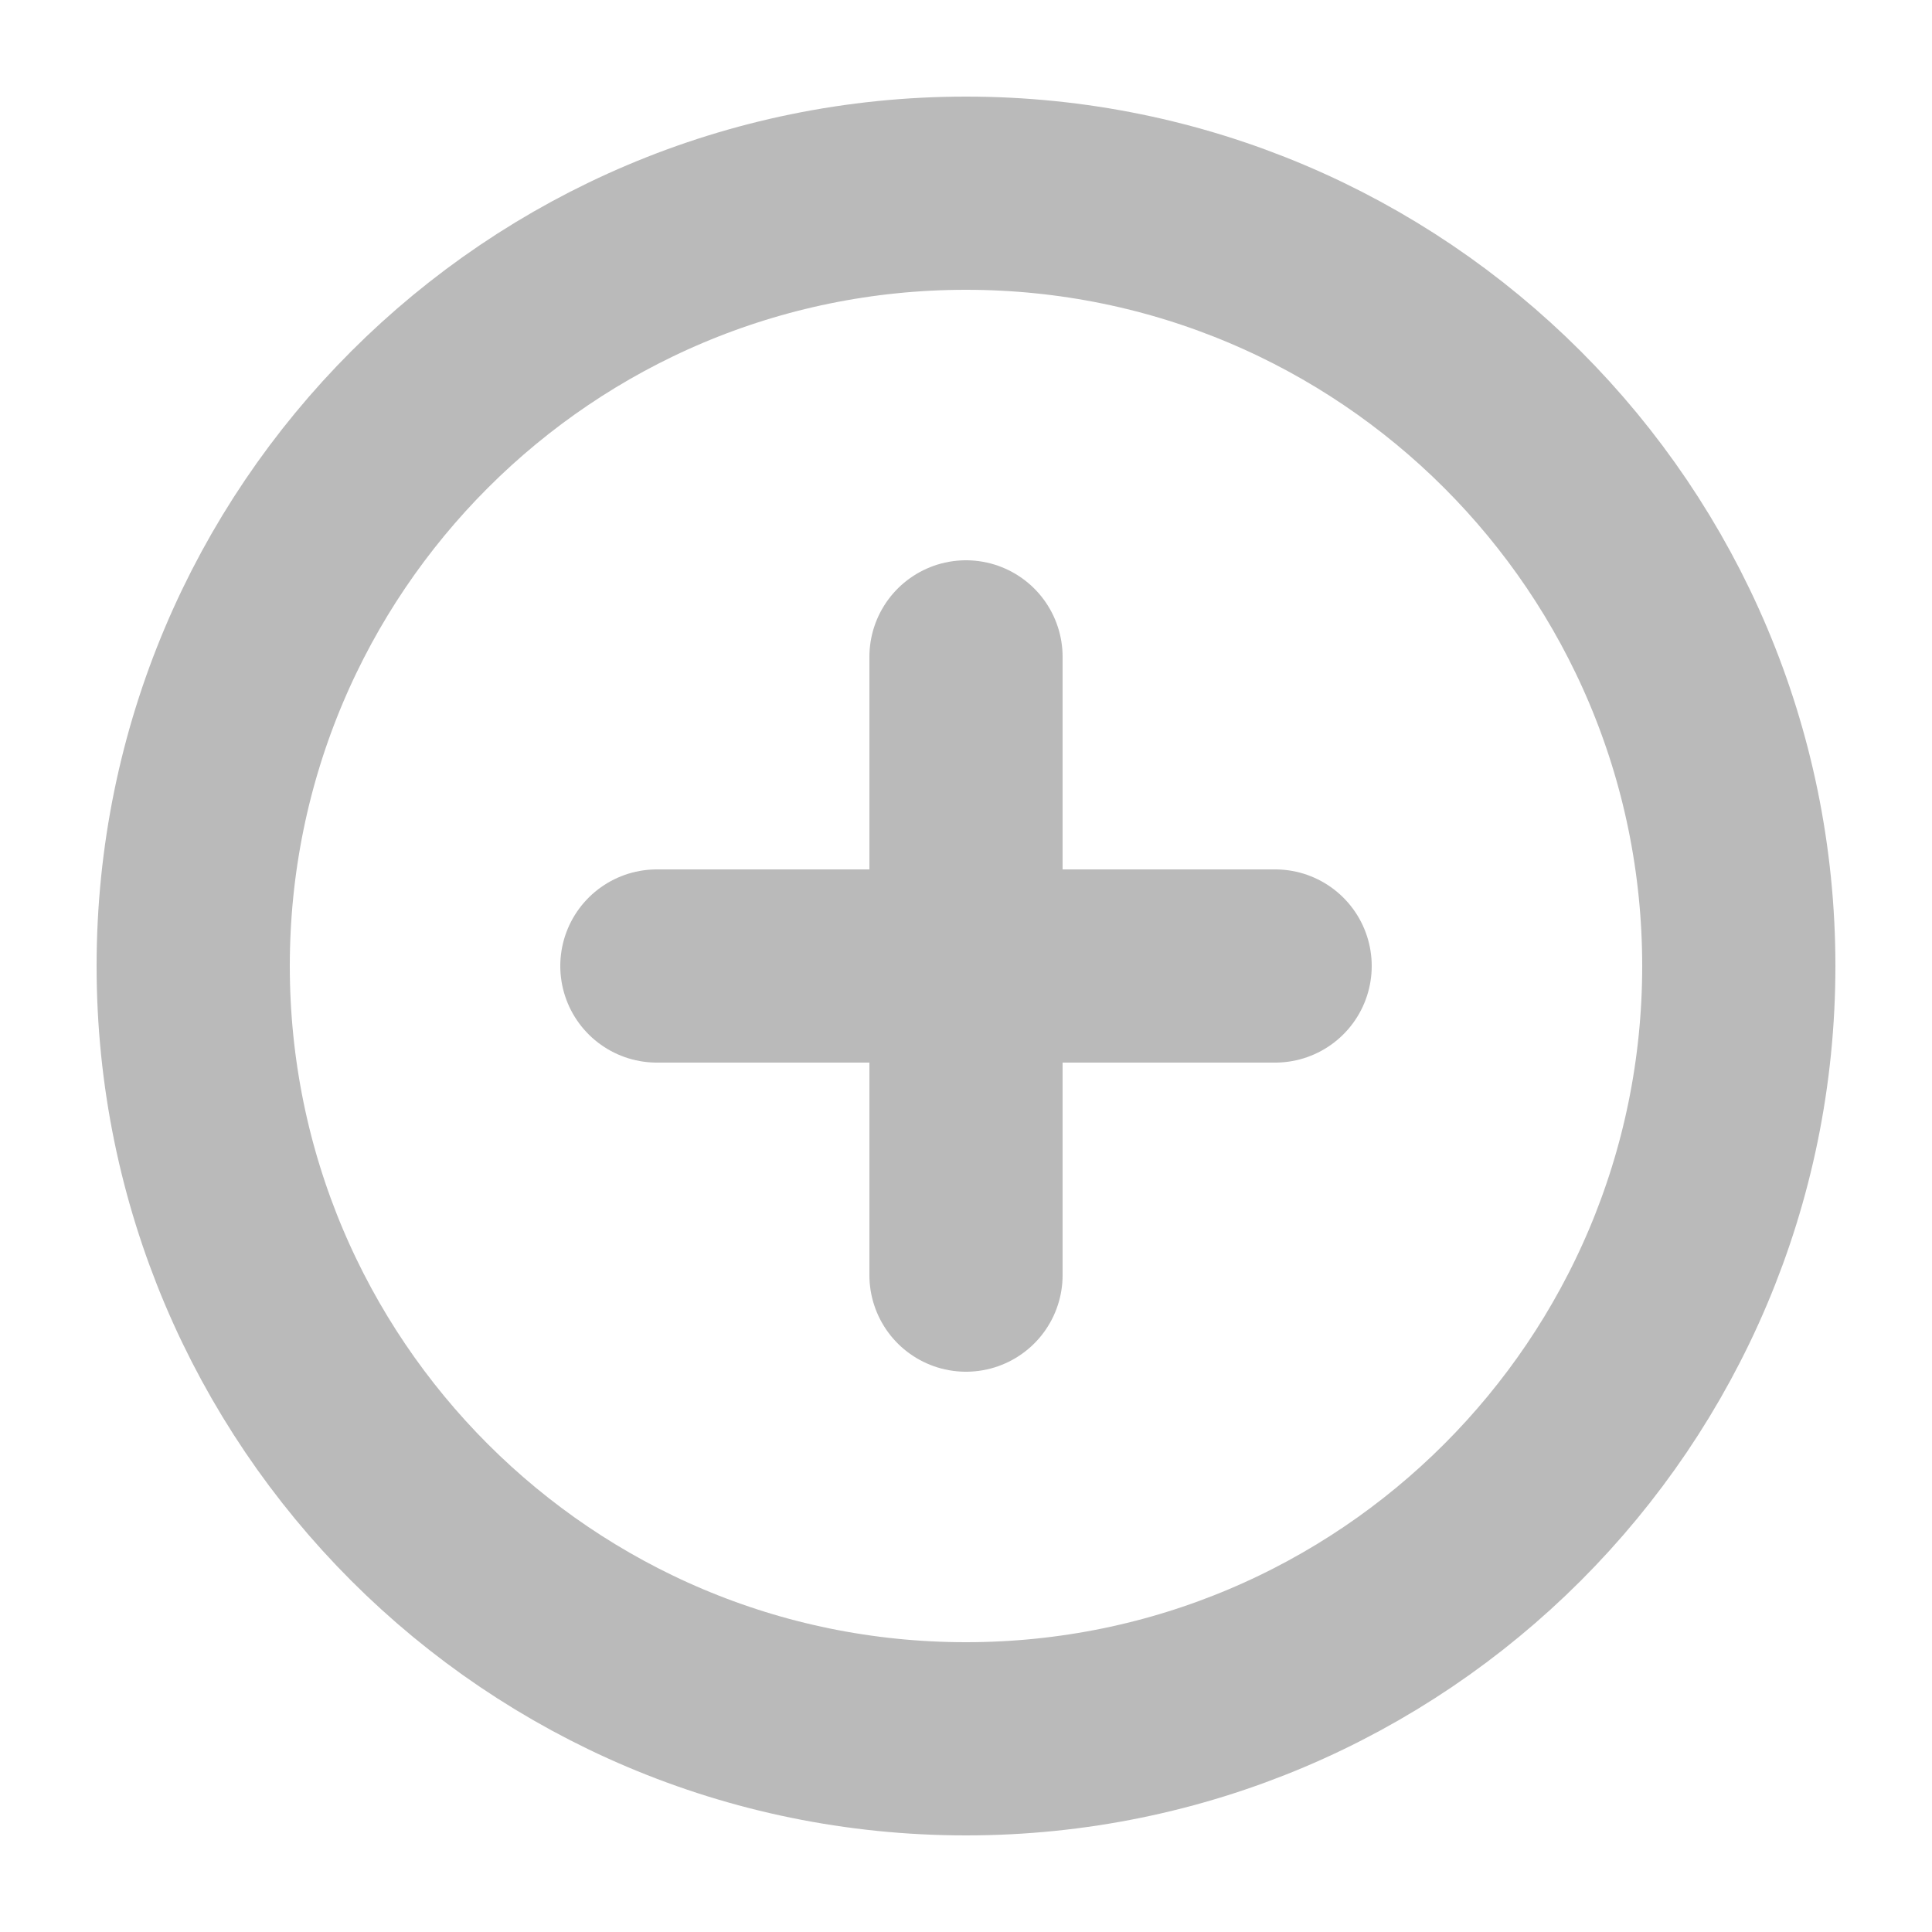 <svg width="20" height="20" viewBox="0 0 20 20" fill="none" xmlns="http://www.w3.org/2000/svg">
<path d="M10 18C14.418 18 18 14.418 18 10C18 5.582 14.418 2 10 2C5.582 2 2 5.582 2 10C2 14.418 5.582 18 10 18Z" stroke="#BABABA" stroke-width="2" stroke-linecap="round" stroke-linejoin="round"/>
<path d="M10 6.8V13.2" stroke="#BABABA" stroke-width="2" stroke-linecap="round" stroke-linejoin="round"/>
<path d="M6.8 10H13.2" stroke="#BABABA" stroke-width="2" stroke-linecap="round" stroke-linejoin="round"/>
</svg>
